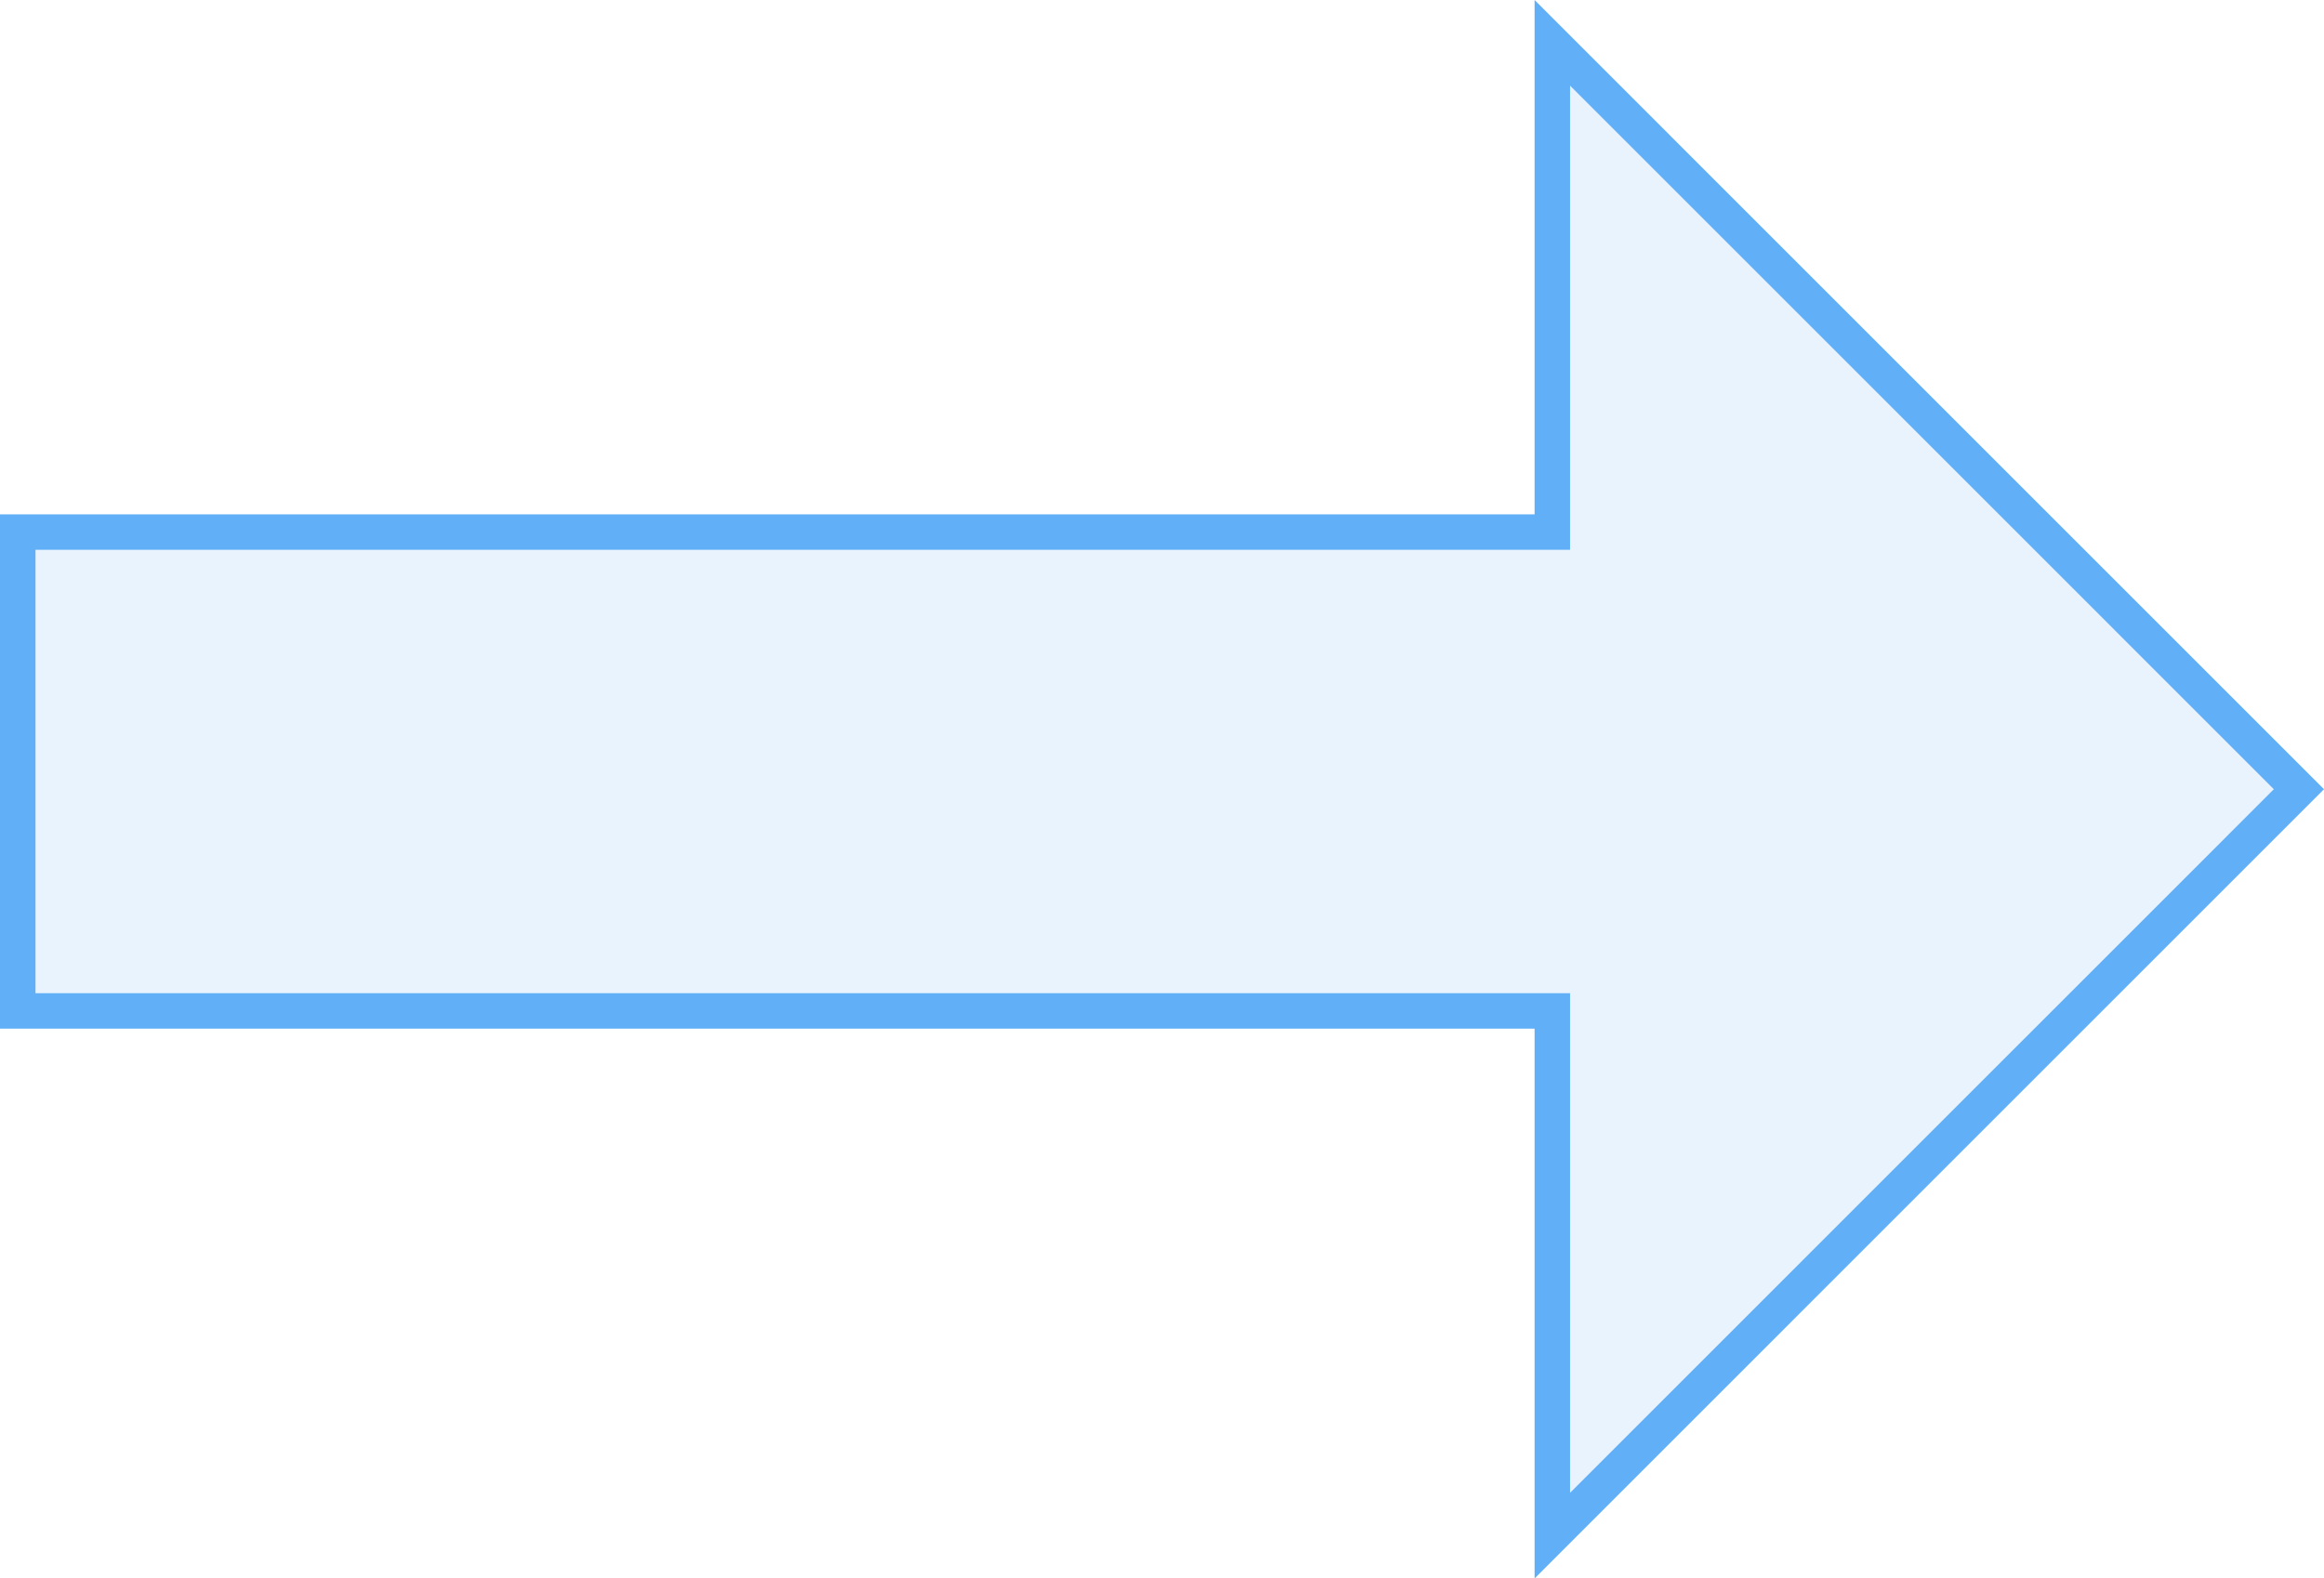<?xml version="1.0" encoding="UTF-8"?>
<svg width="131px" height="89px" viewBox="0 0 131 89" version="1.1" xmlns="http://www.w3.org/2000/svg" xmlns:xlink="http://www.w3.org/1999/xlink">
    <!-- Generator: Sketch 53 (72520) - https://sketchapp.com -->
    <title>合并形状</title>
    <desc>Created with Sketch.</desc>
    <g id="Page-1" stroke="none" stroke-width="1" fill="none" fill-rule="evenodd" fill-opacity="0.1">
        <g id="画板" transform="translate(-655, -361)" fill="#1785EC" stroke="#61AFF7" stroke-width="2">
            <path d="M698.498,363.414 L656.414,405.5 L698.498,447.586 L698.498,418 L785,418 L785,391 L698.498,391 L698.498,363.414 Z" id="合并形状" transform="translate(720.5, 405.5) scale(-1, 1) translate(-720.5, -405.5) "></path>
        </g>
    </g>
</svg>